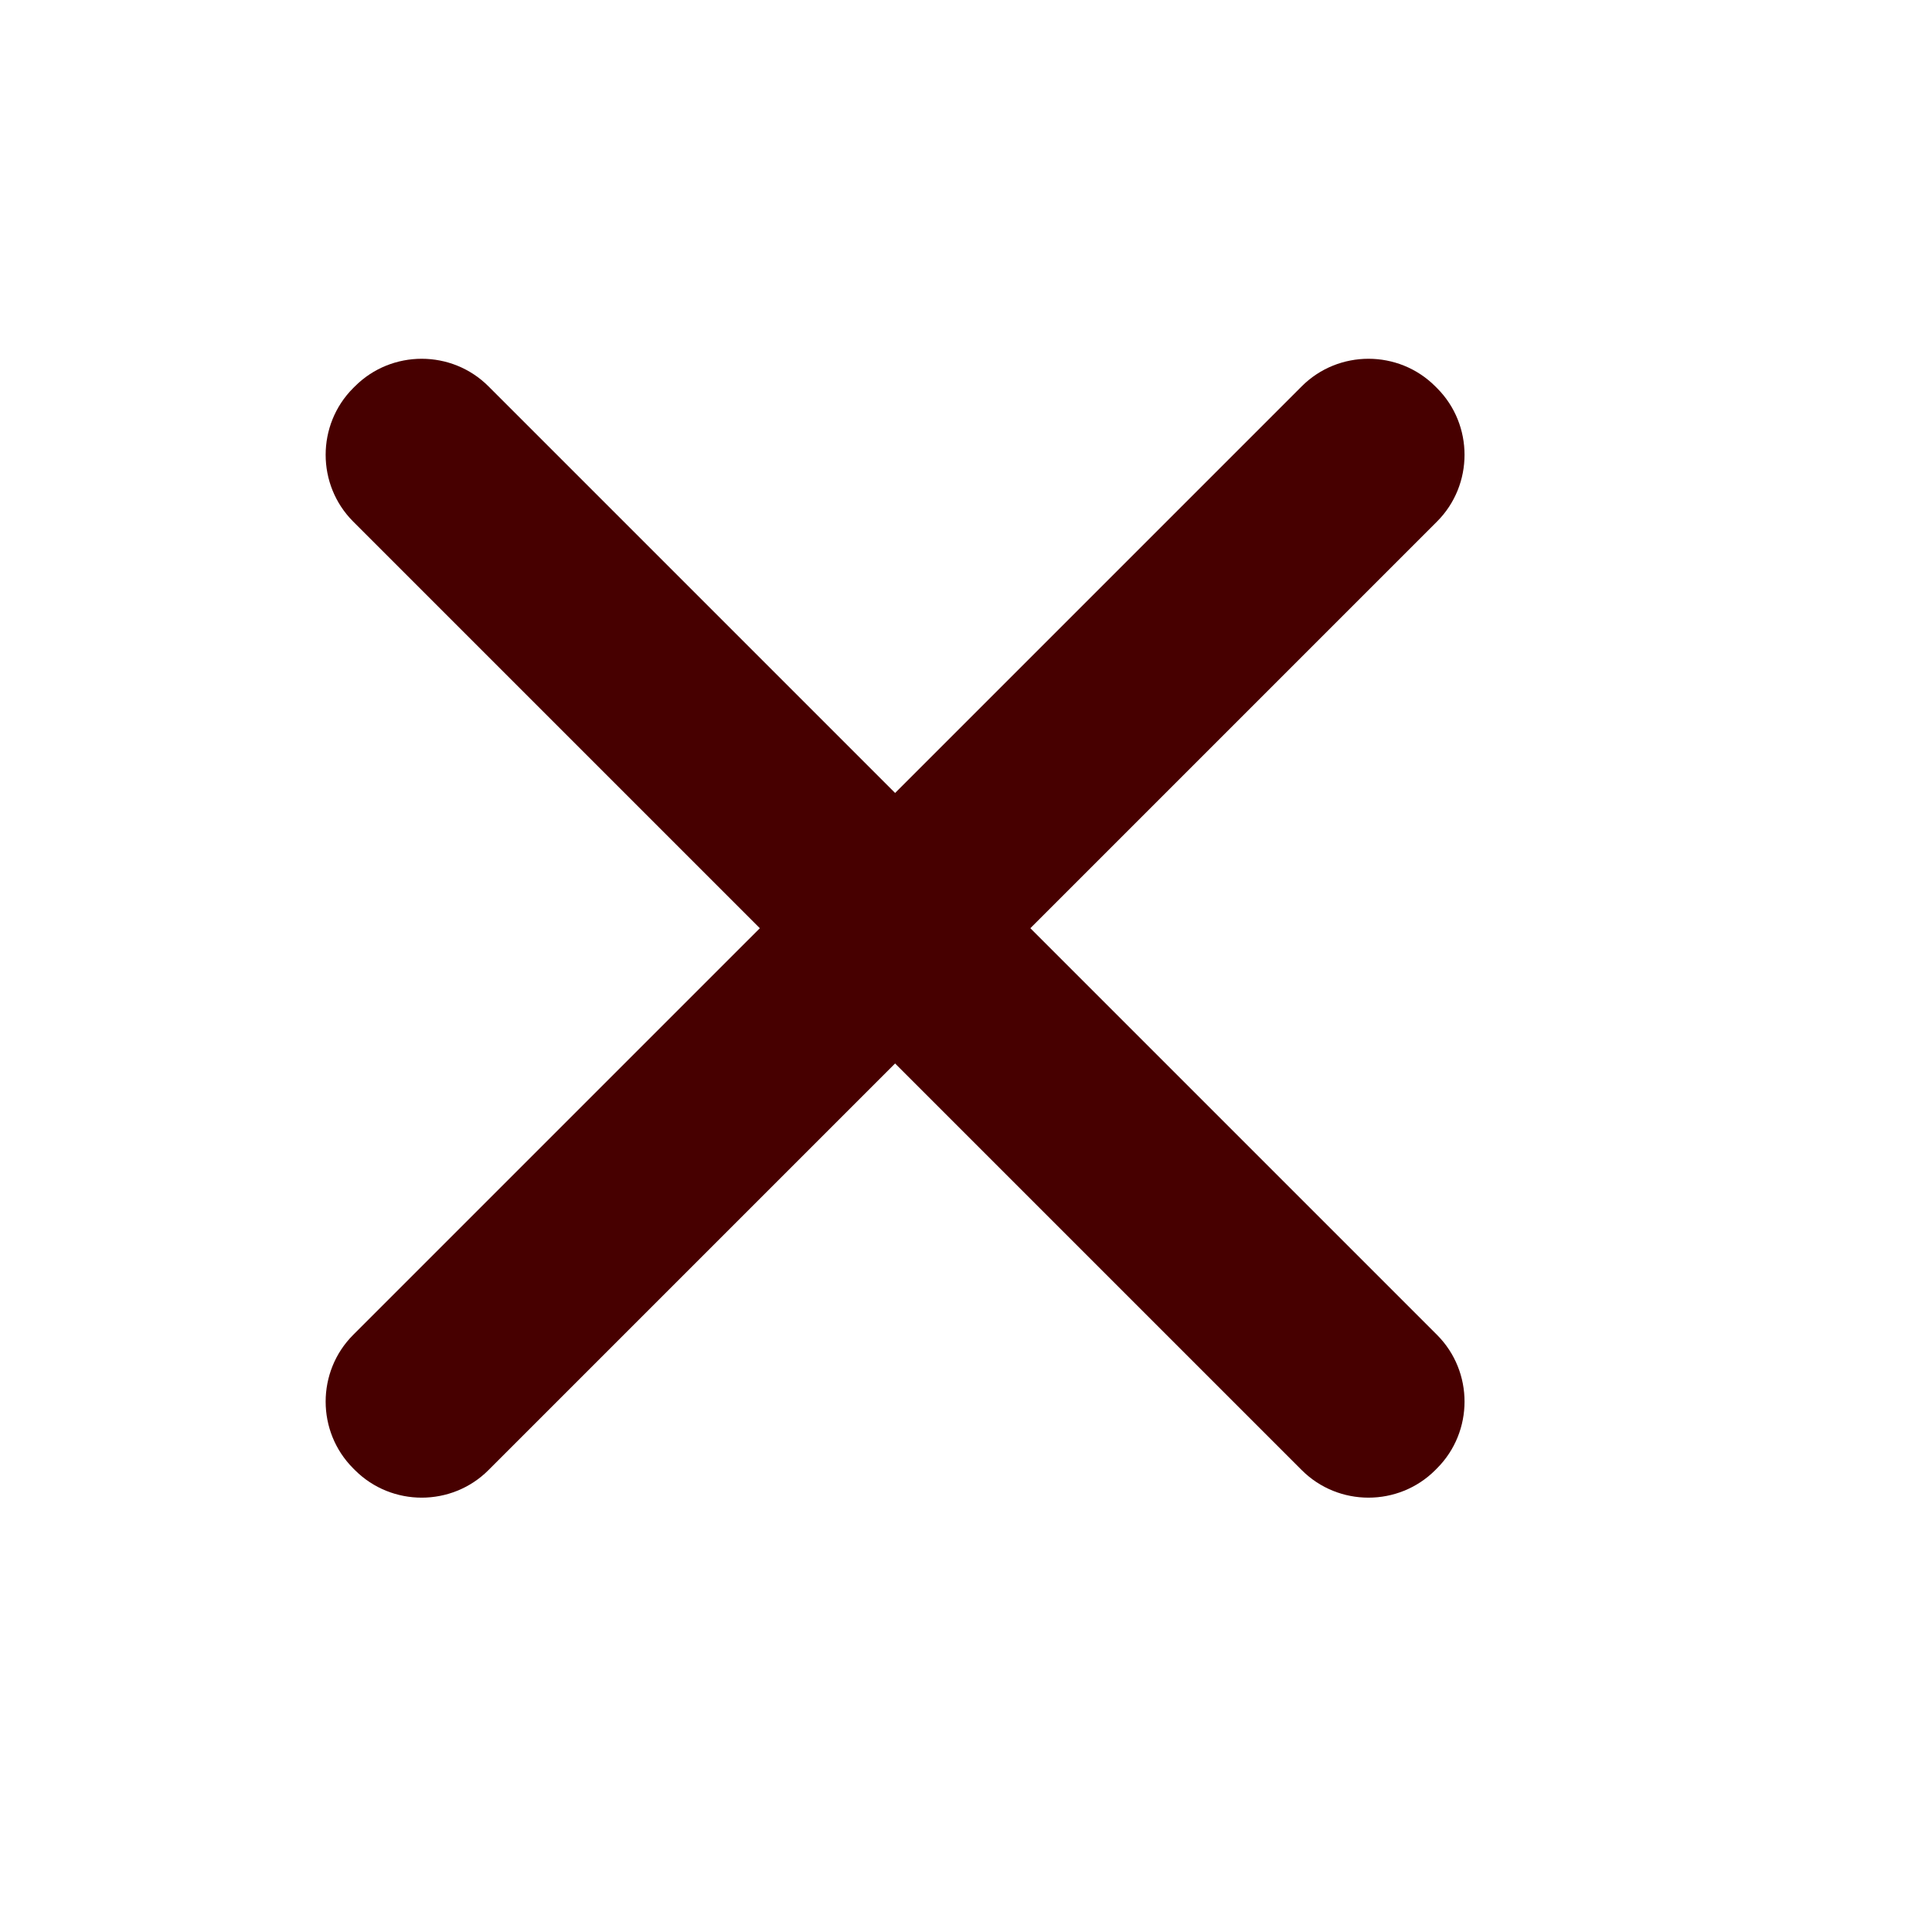 <svg xmlns:svg="http://www.w3.org/2000/svg" xmlns="http://www.w3.org/2000/svg" viewBox="16 16 115 110.667" height="100" width="100" xml:space="preserve" version="1.1" id="svg2">
    <defs id="defs6"/>
    <g transform="" id="g10">
        <g transform="scale(0.16)" id="g12">
            <!--<path id="path14" style="fill:#d52735;fill-opacity:1;fill-rule:evenodd;stroke:none" d="m 433,4.34766 c 236.059,0 427.426,191.36734 427.426,427.42934 0,236.063 -191.367,427.43 -427.426,427.43 C 196.934,859.207 5.56641,667.84 5.56641,431.777 5.56641,195.715 196.934,4.34766 433,4.34766"/>-->
            <!--<path id="path16" style="fill:#f25056;fill-opacity:1;fill-rule:evenodd;stroke:none" d="m 433,40.6992 c 215.98,0 391.07,175.0938 391.07,391.0778 C 824.07,647.762 648.98,822.852 433,822.852 217.012,822.852 41.9219,647.762 41.9219,431.777 41.9219,215.793 217.012,40.6992 433,40.6992"/>-->
            <path id="path18" style="fill:#470000;fill-opacity:1;fill-rule:evenodd;stroke:none" d="m 231.395,280.492 352.886,352.887 c 13.657,13.656 36,13.656 49.664,0 l 0.653,-0.66 c 13.66,-13.657 13.66,-36 0.004,-49.66 L 281.715,230.176 c -13.66,-13.66 -36.004,-13.66 -49.66,0 l -0.66,0.652 c -13.657,13.66 -13.657,36.008 0,49.664"/>
            <path id="path20" style="fill:#470000;fill-opacity:1;fill-rule:evenodd;stroke:none" d="M 281.715,633.379 634.598,280.492 c 13.656,-13.656 13.656,-36.004 0,-49.66 l -0.657,-0.656 c -13.66,-13.66 -36.003,-13.66 -49.66,0 L 231.395,583.059 c -13.661,13.66 -13.661,36.003 0,49.664 l 0.656,0.656 c 13.66,13.66 36.004,13.66 49.664,0"/>
        </g>
    </g>
</svg>
